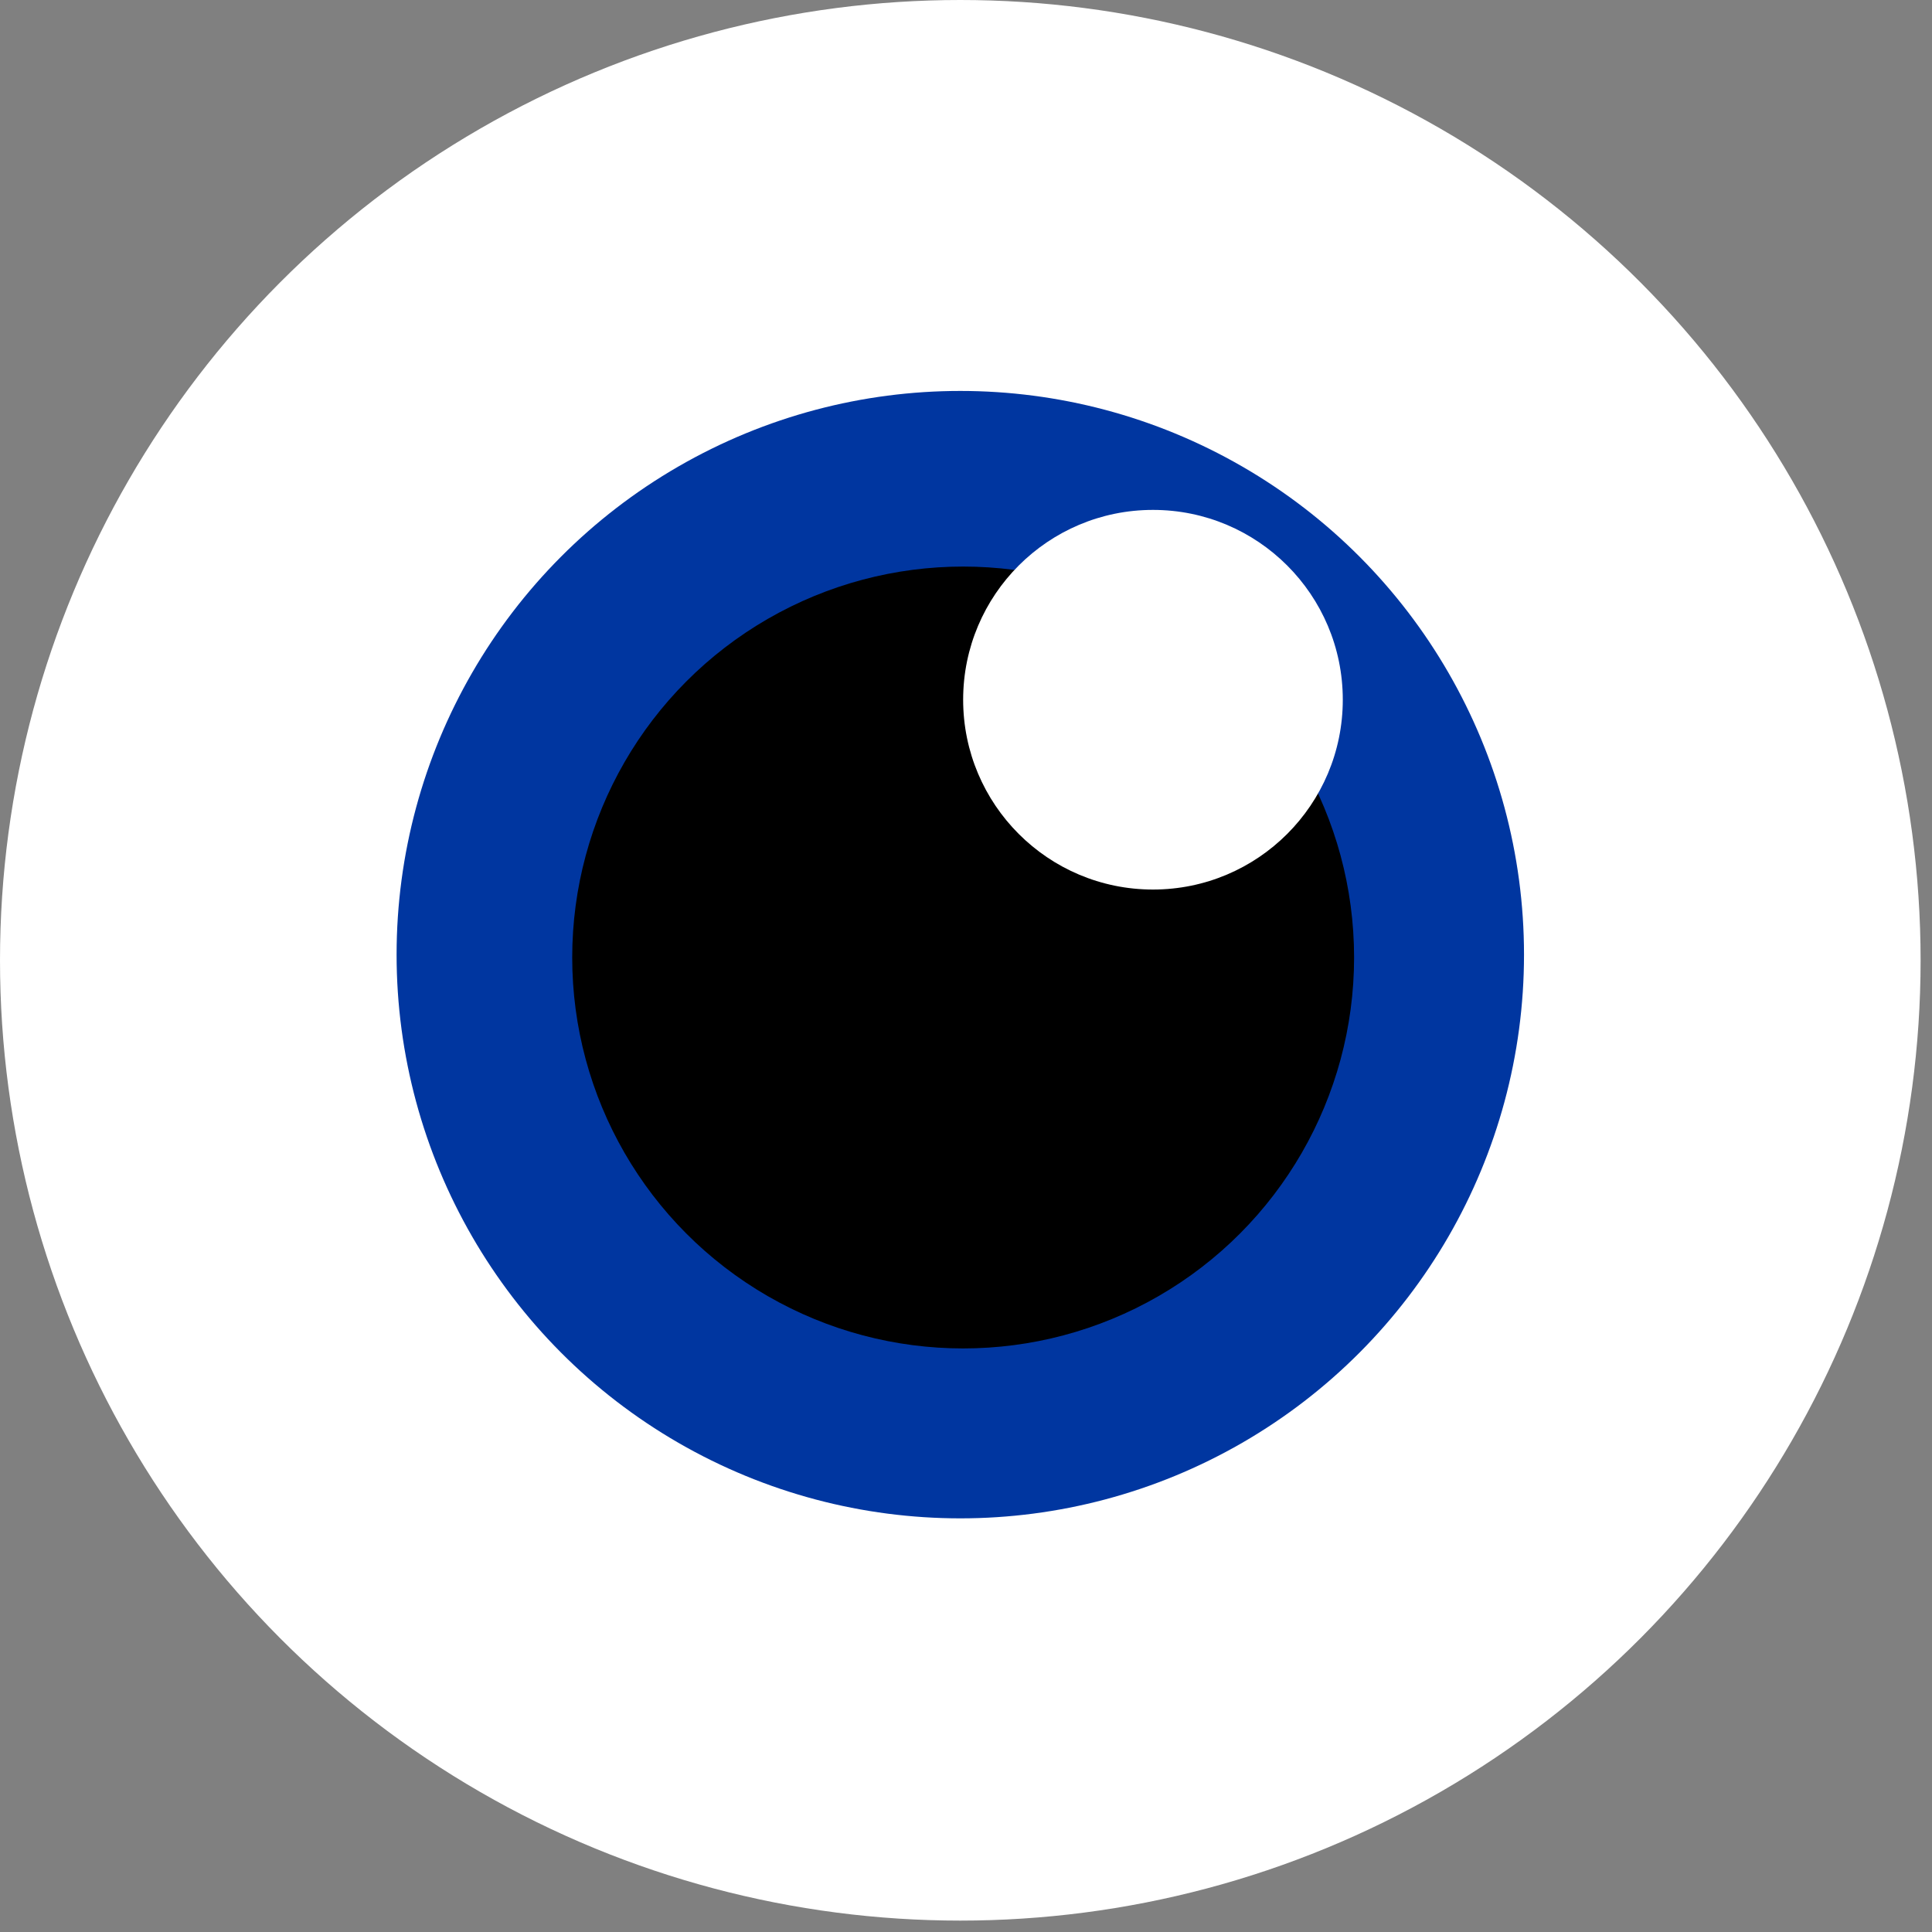 <svg width="40" height="40" viewBox="0 0 40 40" fill="none" xmlns="http://www.w3.org/2000/svg">
<rect x="0" y="0" width="40" height="40" fill="#808080" stroke="none"/>
<circle cx="19.882" cy="19.882" r="19.882" fill="white"/>
<circle cx="19.882" cy="19.765" r="11.671" fill="#0036A0"/>
<circle cx="19.941" cy="19.824" r="8.094" fill="black"/>
<circle cx="23.871" cy="14.487" r="3.93" fill="white"/>
</svg>
